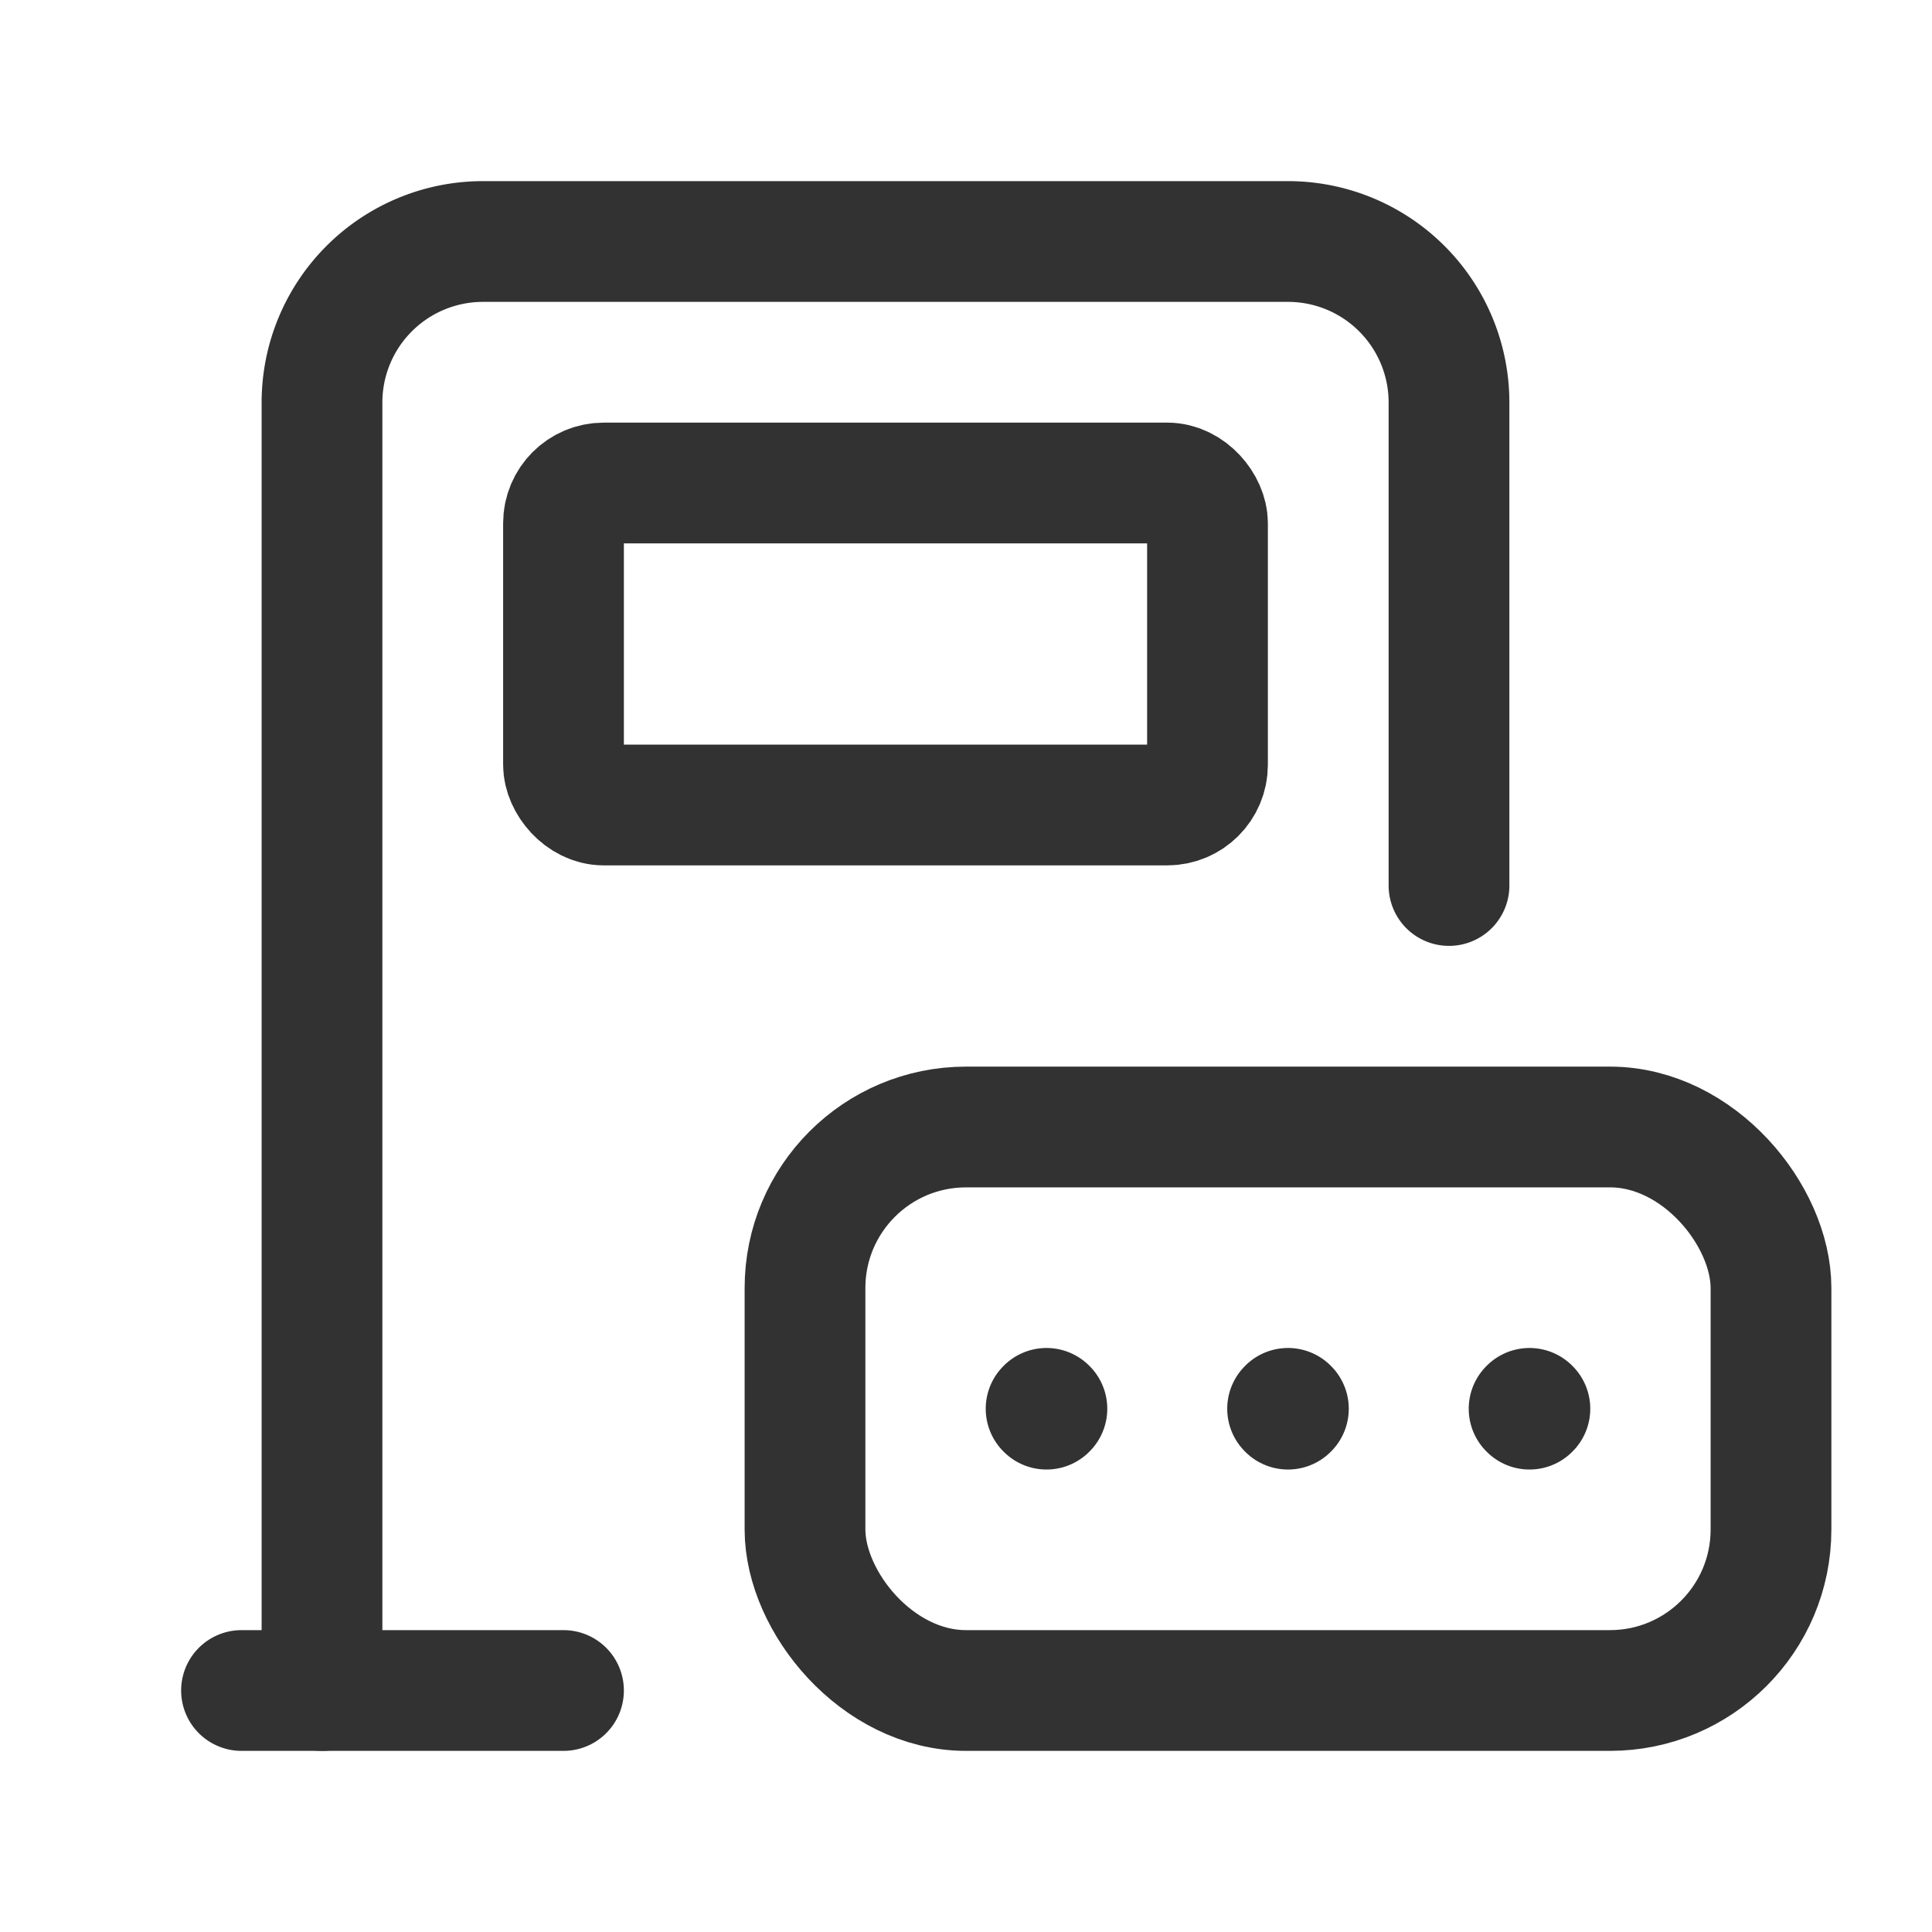 <svg id="Layer_3" data-name="Layer 3" xmlns="http://www.w3.org/2000/svg" viewBox="0 0 24 24"><line x1="7" y1="21" x2="3" y2="21" fill="none" stroke="#323232" stroke-linecap="round" stroke-linejoin="round" stroke-width="1.5"/><path d="M4,21V5A2,2,0,0,1,6,3H16a2,2,0,0,1,2,2v6" fill="none" stroke="#323232" stroke-linecap="round" stroke-linejoin="round" stroke-width="1.5"/><rect x="10" y="14" width="12" height="7" rx="2" stroke-width="1.5" stroke="#323232" stroke-linecap="round" stroke-linejoin="round" fill="none"/><path d="M12.995,17.5l.005.005.005-.005L13,17.495l-.005.005" fill="none" stroke="#323232" stroke-linecap="round" stroke-linejoin="round" stroke-width="1.5"/><path d="M15.995,17.5l.005.005.005-.005L16,17.495l-.005.005" fill="none" stroke="#323232" stroke-linecap="round" stroke-linejoin="round" stroke-width="1.5"/><path d="M18.995,17.5l.005.005.005-.005-.005-.005-.005.005" fill="none" stroke="#323232" stroke-linecap="round" stroke-linejoin="round" stroke-width="1.5"/><rect x="7" y="6" width="8" height="4" rx="0.5" stroke-width="1.5" stroke="#323232" stroke-linecap="round" stroke-linejoin="round" fill="none"/><path d="M0,0H24V24H0Z" fill="none"/></svg>